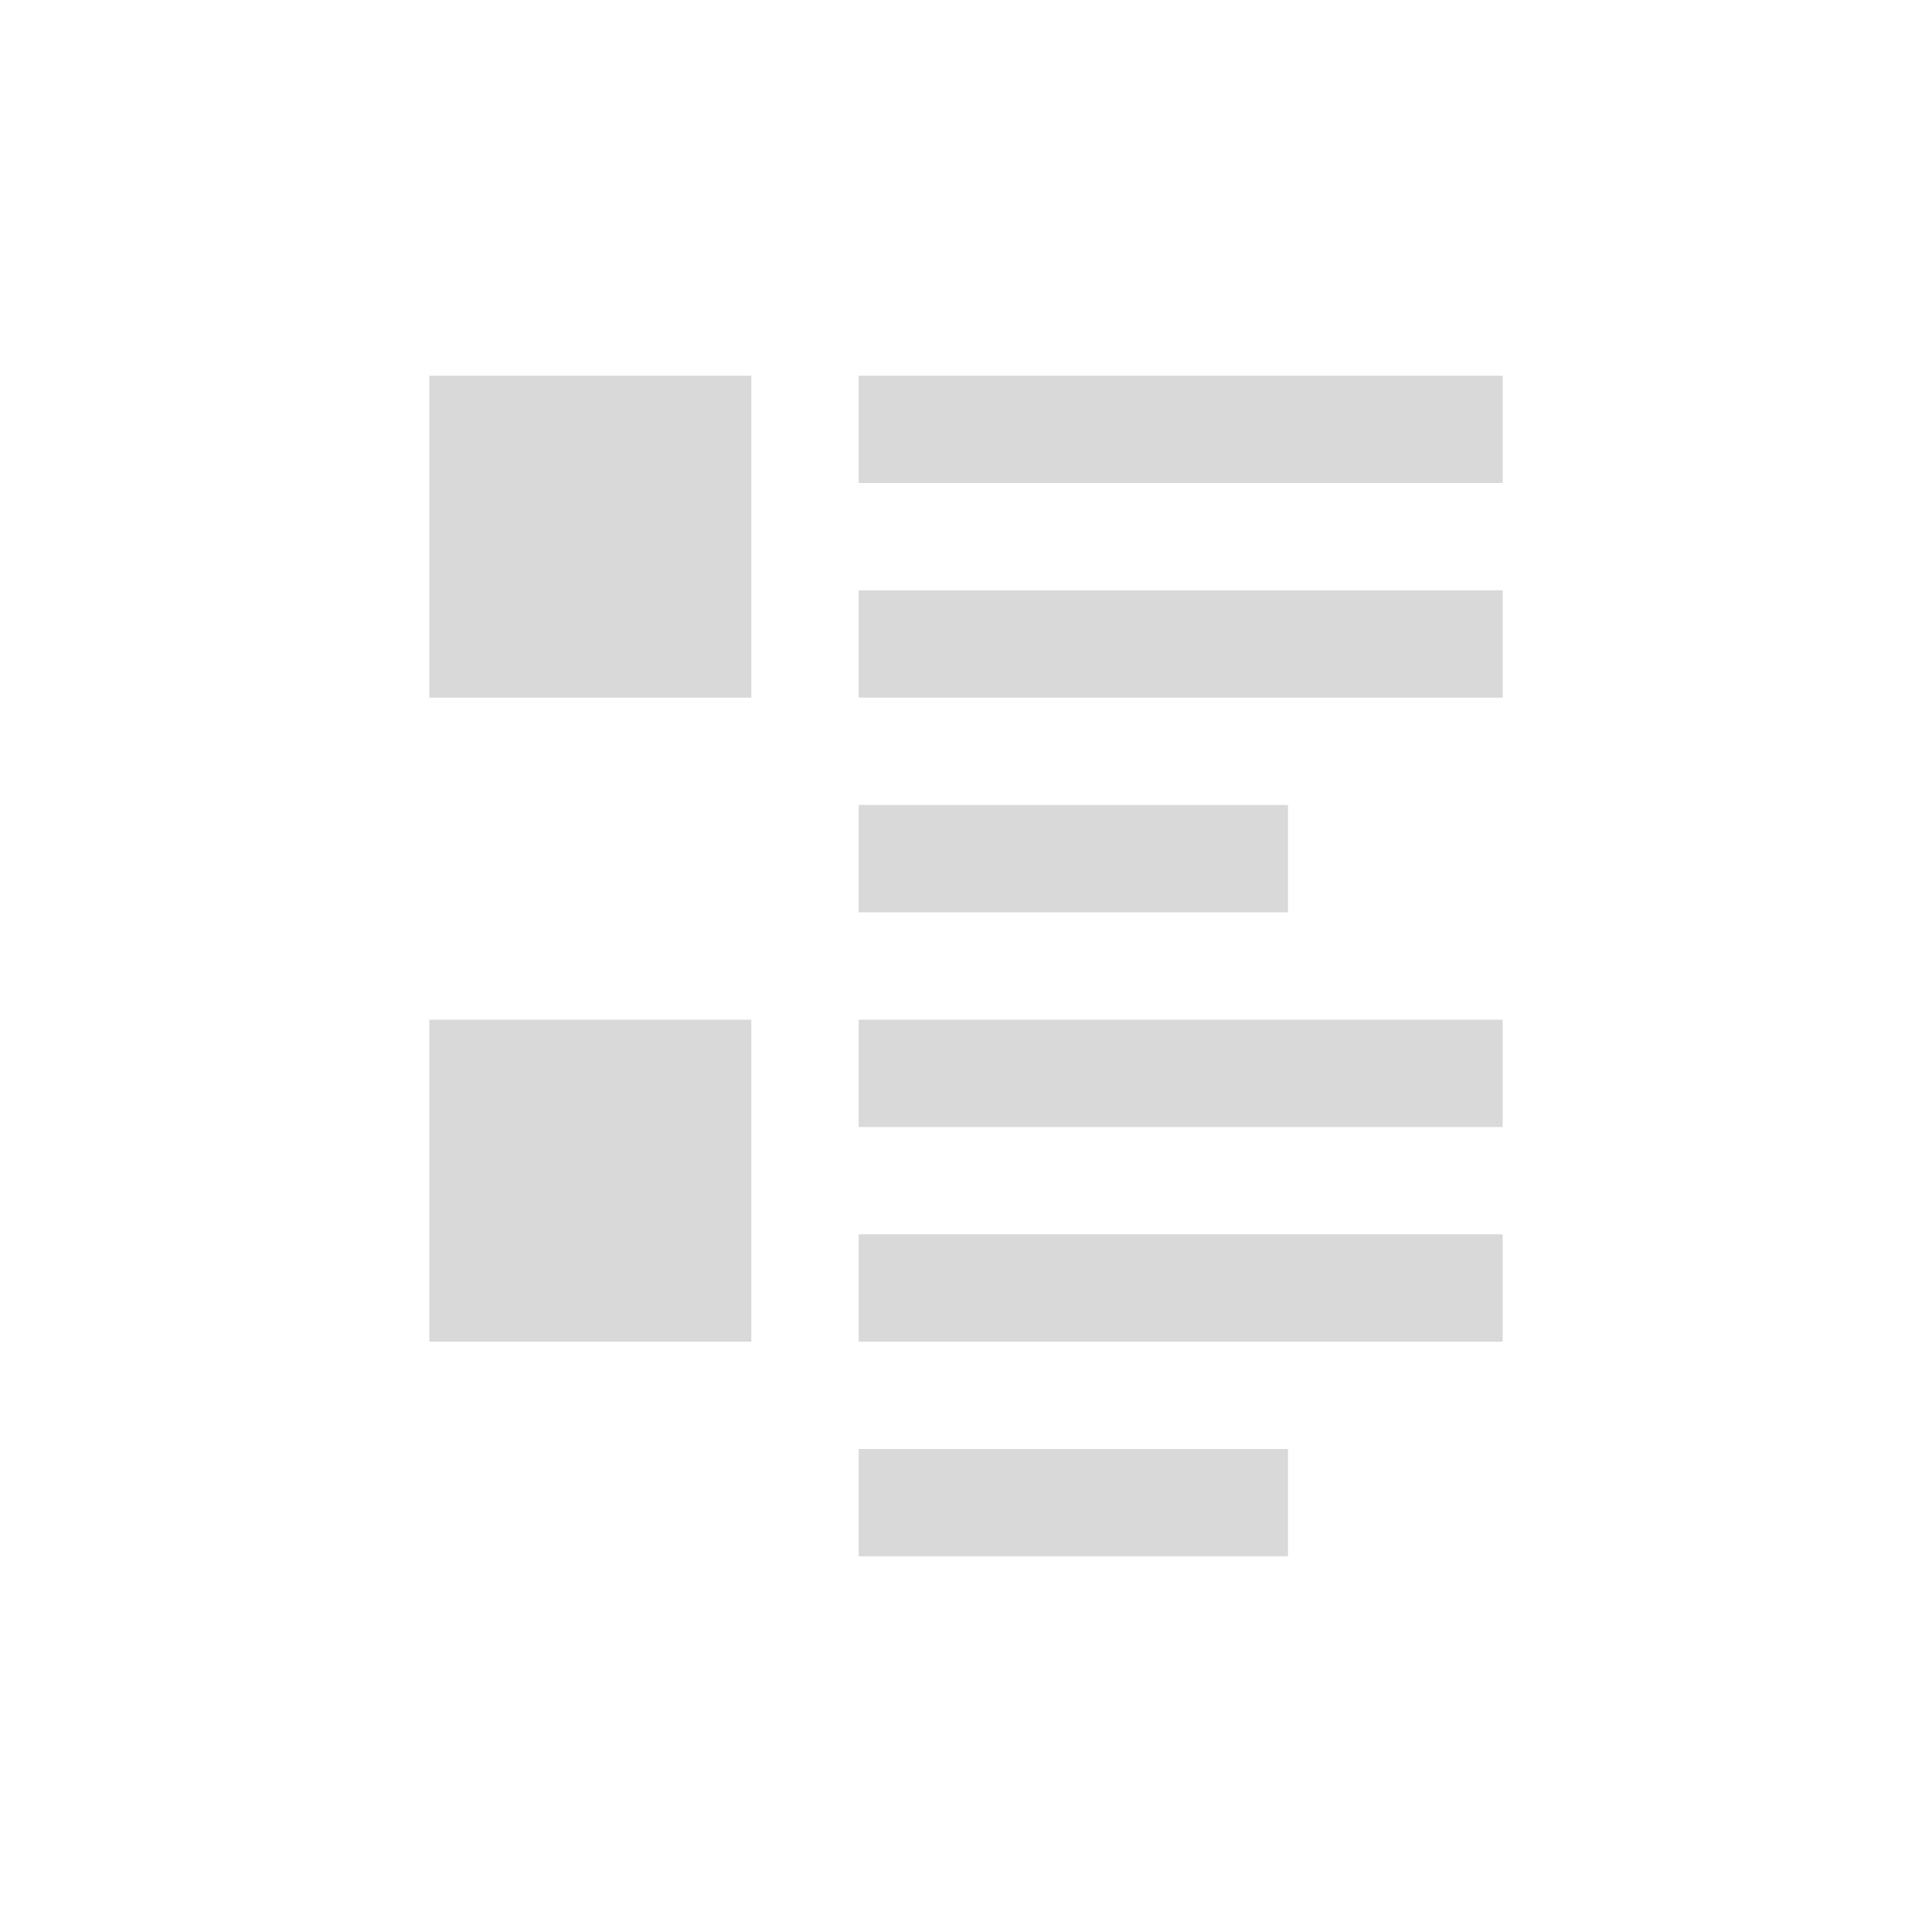 <?xml version="1.0" standalone="no"?><!DOCTYPE svg PUBLIC "-//W3C//DTD SVG 1.1//EN" "http://www.w3.org/Graphics/SVG/1.1/DTD/svg11.dtd"><svg t="1717732440808" class="icon" viewBox="0 0 1024 1024" version="1.1" xmlns="http://www.w3.org/2000/svg" p-id="84005" xmlns:xlink="http://www.w3.org/1999/xlink" width="14" height="14"><path d="M796.444 540.444v56.889H455.111v-56.889h341.333z m-113.778 227.556v56.889h-227.556v-56.889h227.556z m0-341.333v56.889h-227.556v-56.889h227.556z m113.778 227.556v56.889H455.111v-56.889h341.333z m-398.222-113.778v170.667H227.556v-170.667h170.667z m398.222-227.556v56.889H455.111v-56.889h341.333z m0-113.778v56.889H455.111V199.111h341.333zM398.222 199.111v170.667H227.556V199.111h170.667z" fill="#d9d9d9" p-id="84006"></path></svg>